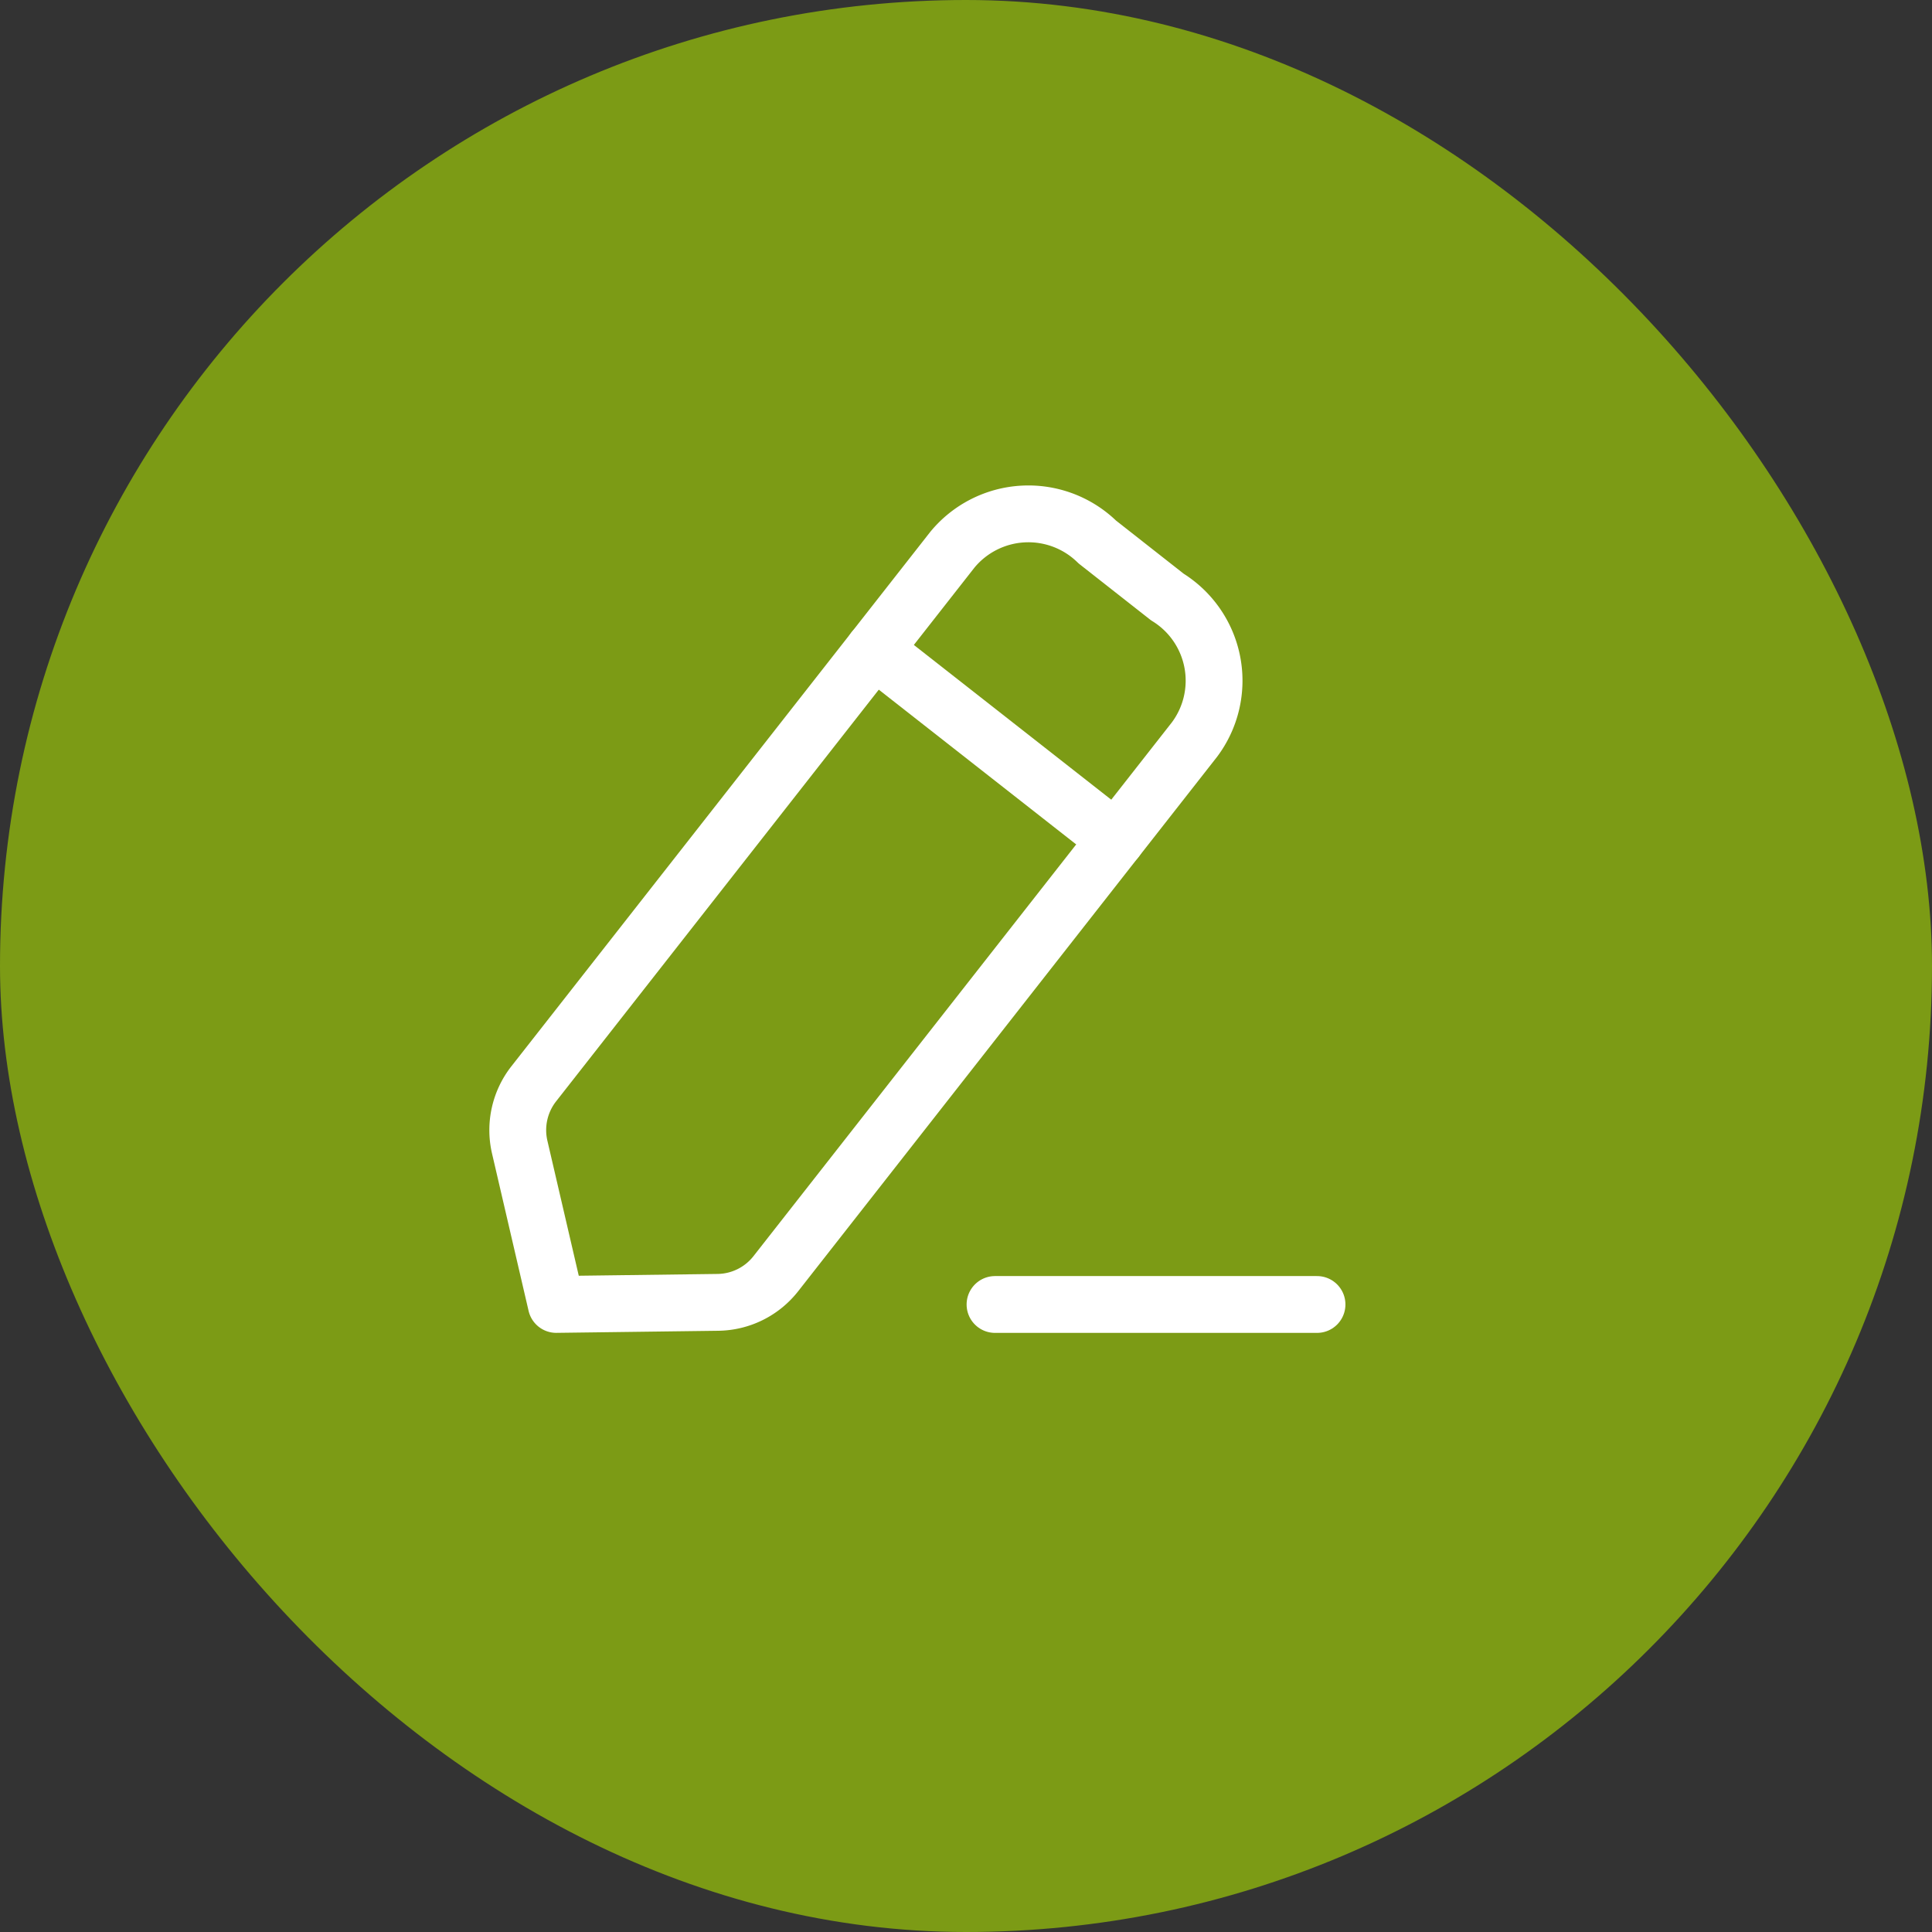 <svg xmlns="http://www.w3.org/2000/svg" width="51" height="51" viewBox="0 0 51 51">
  <rect x="0" y="0" width="51" height="51" fill="#333333" stroke="none"/>
  <g id="Group_767" data-name="Group 767" transform="translate(-480 -933)">
    <rect id="Rectangle_444" data-name="Rectangle 444" width="51" height="51" rx="25.5" transform="translate(480 933)" fill="#97c10a" opacity="0.732"/>
    <g id="Iconly_Light_Edit" data-name="Iconly/Light/Edit" transform="translate(488 940.904)">
      <g id="Edit" transform="translate(5.667 5.667)">
        <path id="Stroke_1" data-name="Stroke 1" d="M0,.5H8.5" transform="translate(12.599 20.364)" fill="none" stroke="#fff" stroke-linecap="round" stroke-linejoin="round" stroke-miterlimit="10" stroke-width="1.5"/>
        <path id="Stroke_3" data-name="Stroke 3" d="M11.473.941A2.6,2.6,0,0,1,15.3.737L17.15,2.19a2.594,2.594,0,0,1,.715,3.761L6.813,20.051a1.974,1.974,0,0,1-1.533.757l-4.263.055L.052,16.71a1.982,1.982,0,0,1,.369-1.669Z" transform="translate(0 0)" fill="none" stroke="#fff" stroke-linecap="round" stroke-linejoin="round" stroke-miterlimit="10" stroke-width="1.5"/>
        <path id="Stroke_5" data-name="Stroke 5" d="M0,0,6.392,5.011" transform="translate(9.403 3.581)" fill="none" stroke="#fff" stroke-linecap="round" stroke-linejoin="round" stroke-miterlimit="10" stroke-width="1.5"/>
      </g>
    </g>
  </g>
</svg>
